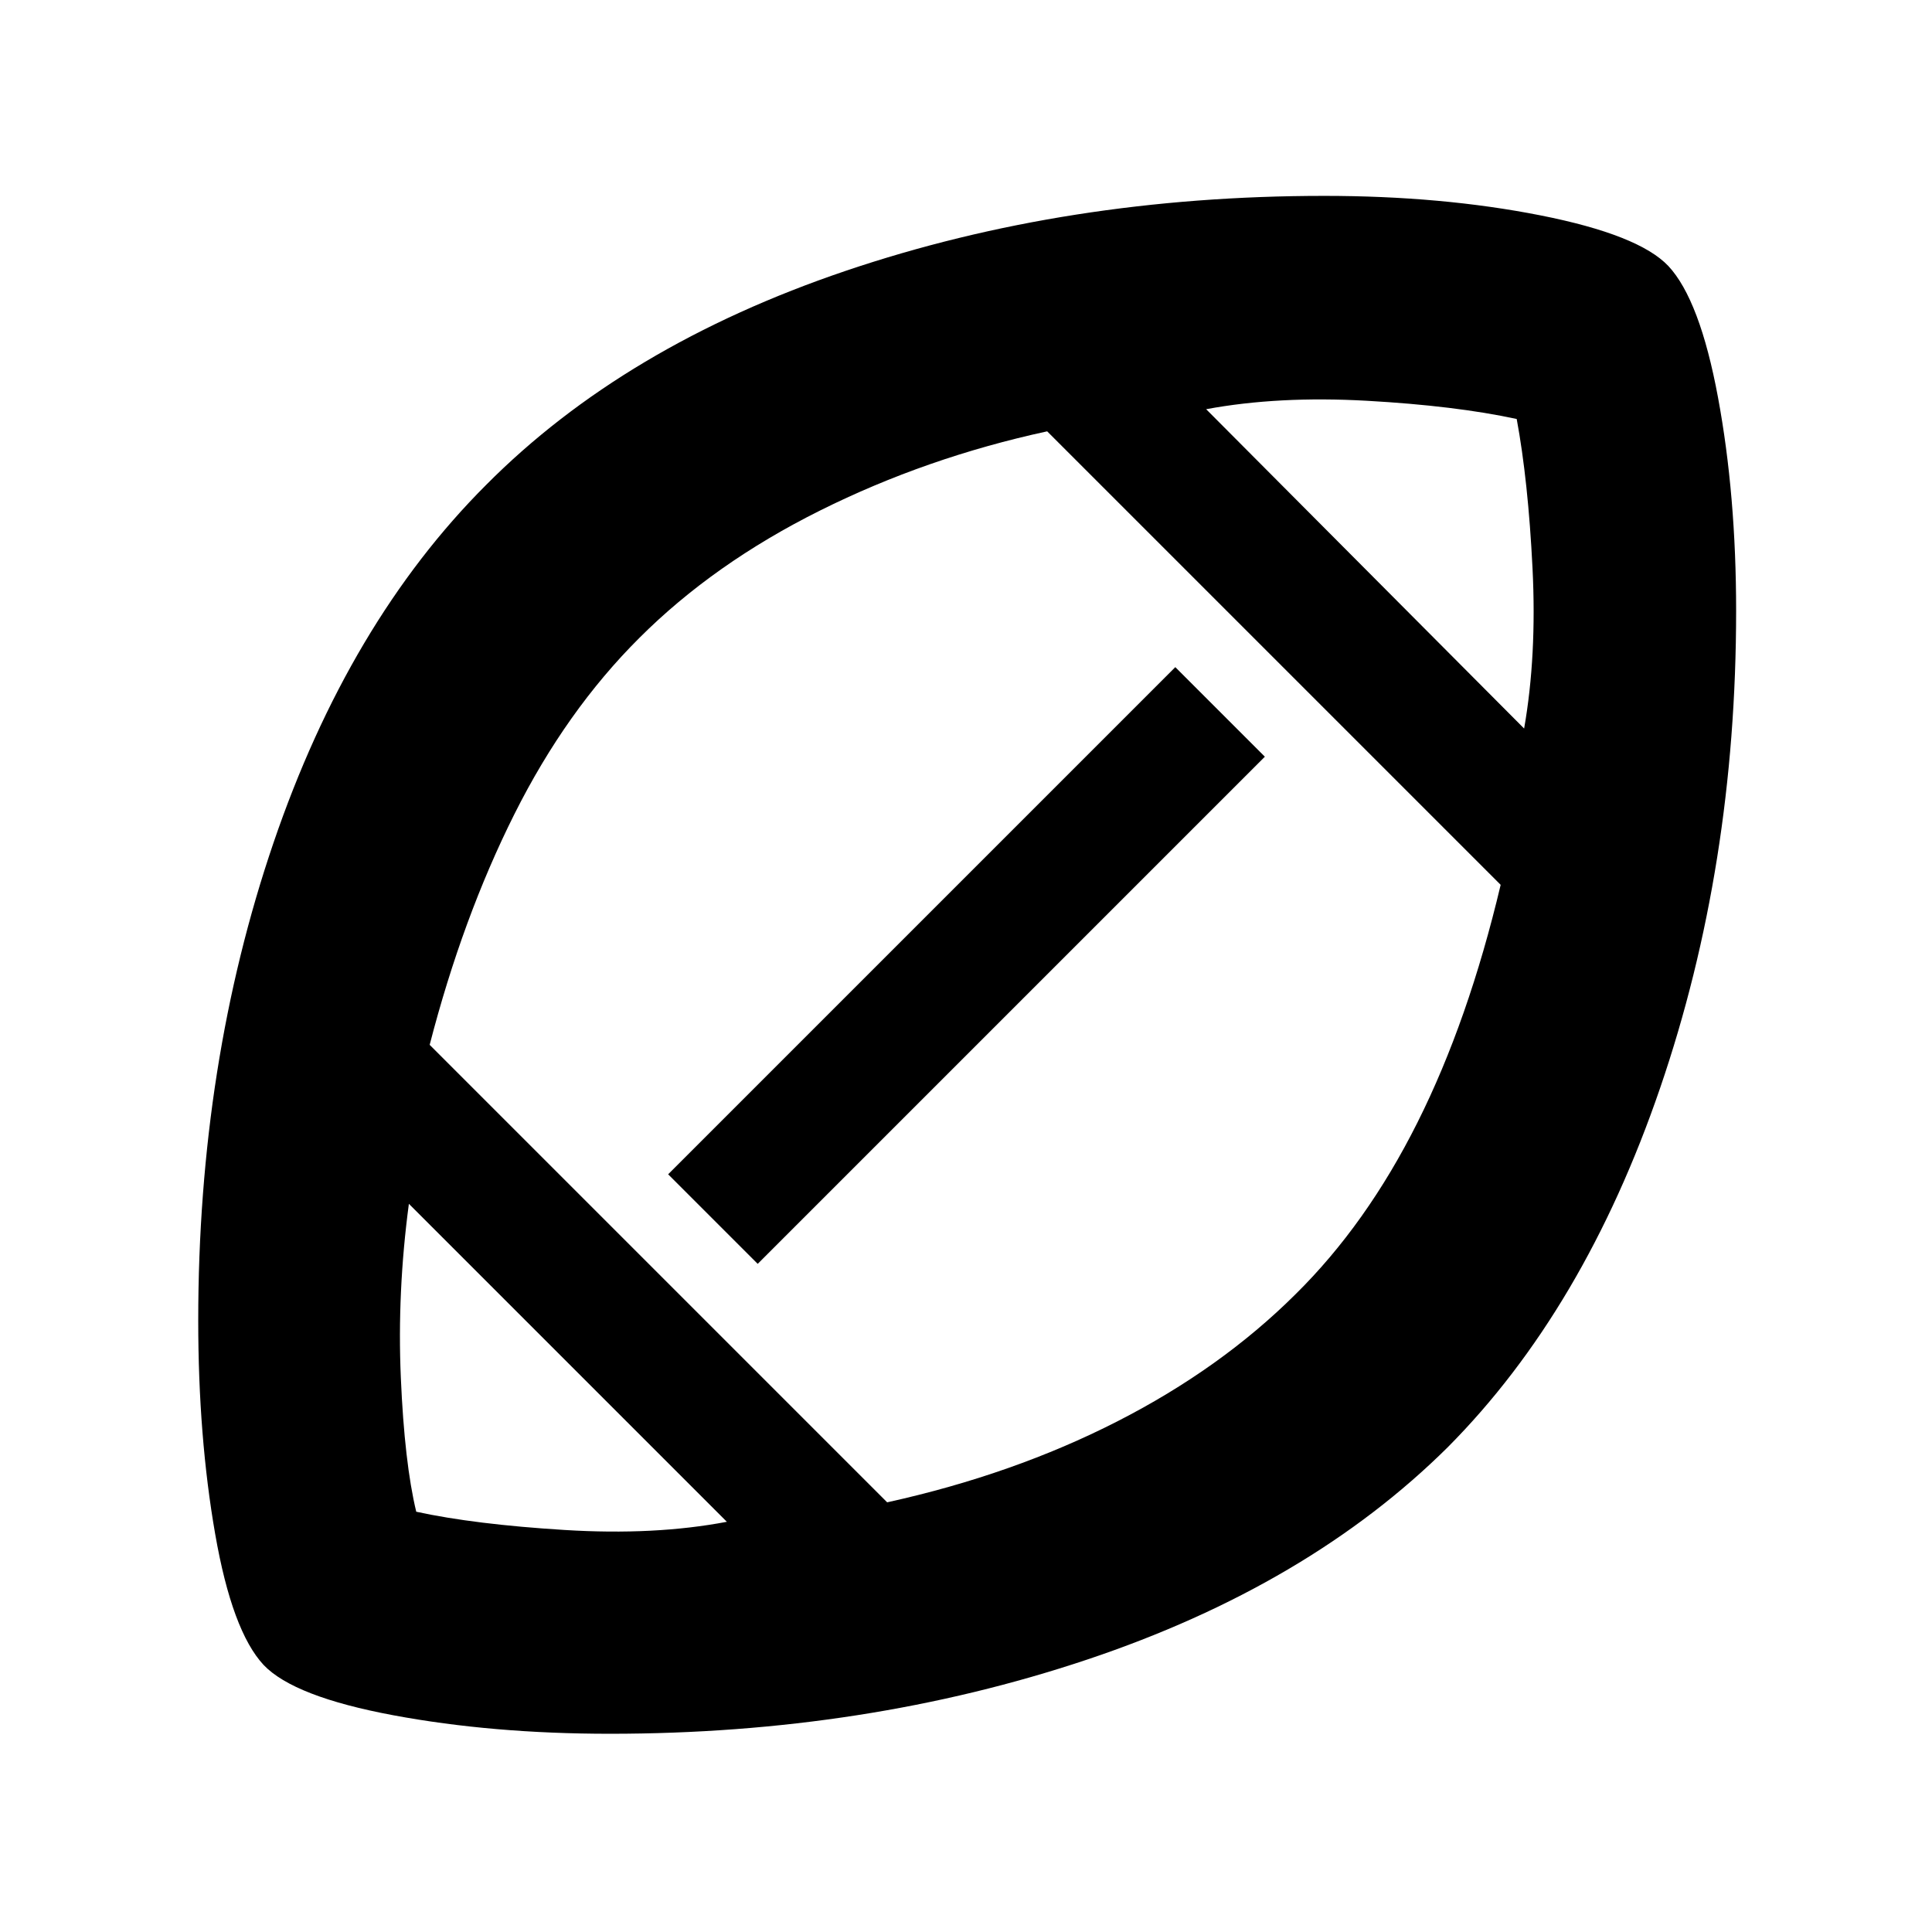 <svg xmlns="http://www.w3.org/2000/svg" height="40" viewBox="0 -960 960 960" width="40"><path d="M481.83-481.83Zm-120.66 278-158-158q-5.84 43.83-4 86.33 1.83 42.5 7.66 66.67 29.1 6.32 73.8 9.07 44.7 2.76 80.54-4.07Zm79.66-9.67q62.67-13.83 114.25-40.17 51.59-26.33 88.64-63.21 35.28-34.79 60.61-85.37 25.34-50.58 41.34-118.08L520.33-745.67q-60 13-112.83 39.34Q354.67-680 317.67-643q-36.34 36.17-62.09 87.58Q229.83-504 213.5-440.83L440.83-213.5ZM376.5-332 332-376.5l252-252 44.5 44.5-252 252Zm380.83-266q6.34-36.17 4.17-79.67t-7.86-74.14q-30.43-6.57-74.45-9.05-44.02-2.47-79.86 4.19l158 158.67ZM303.09-98.5q-58.39 0-107.73-9.21T131-132.68q-15.67-16.82-24.08-65.09-8.42-48.28-8.42-106.06 0-127.73 37.38-237.34Q173.27-650.78 241.5-719q68.67-69.17 178.73-106.42Q530.29-862.67 658-862.67q58.41 0 107.37 9.67 48.96 9.67 63.63 25.18 15.67 16.82 24.67 65.32 9 48.5 9 106 0 126.81-37.75 237.07Q787.17-309.17 719.5-241q-69.33 68.83-179.42 105.67Q430-98.5 303.09-98.5Z"/></svg>